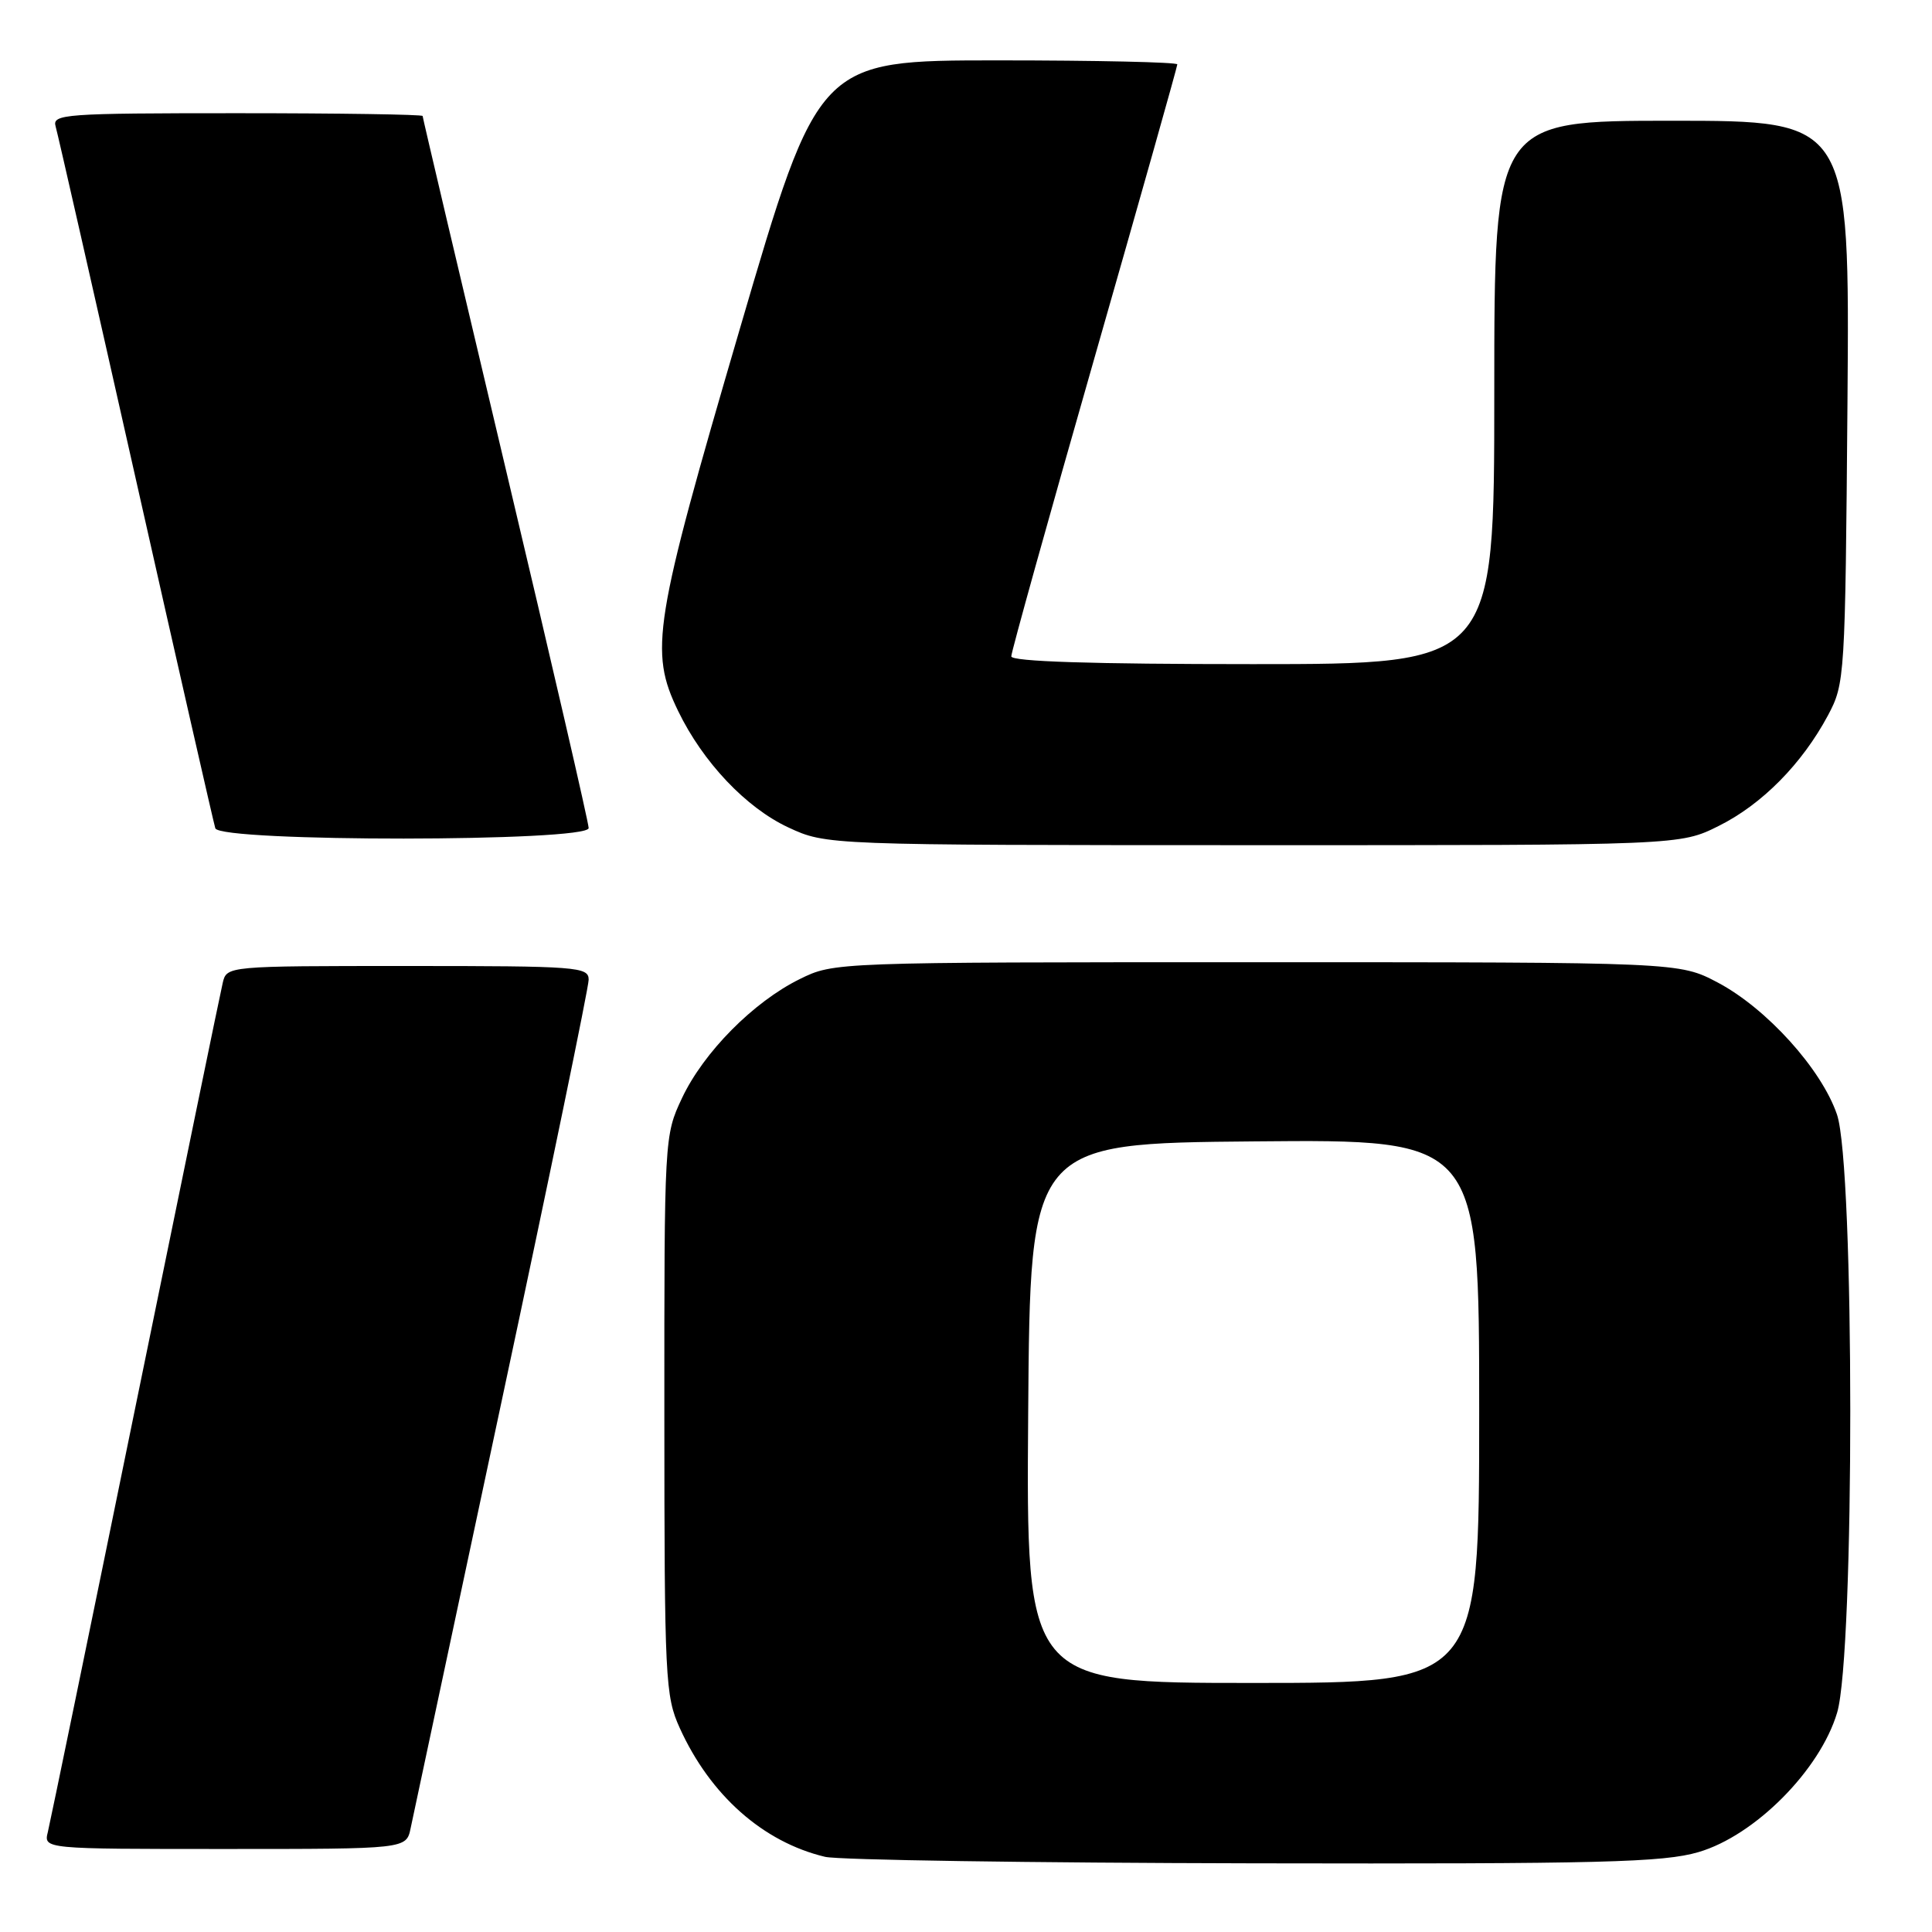 <?xml version="1.0" encoding="UTF-8" standalone="no"?>
<!DOCTYPE svg PUBLIC "-//W3C//DTD SVG 1.1//EN" "http://www.w3.org/Graphics/SVG/1.1/DTD/svg11.dtd" >
<svg xmlns="http://www.w3.org/2000/svg" xmlns:xlink="http://www.w3.org/1999/xlink" version="1.1" viewBox="0 0 256 256">
 <g >
 <path fill="currentColor"
d=" M 225.07 245.41 C 232.54 243.22 241.17 234.54 243.43 226.93 C 245.76 219.06 245.75 154.55 243.41 147.68 C 241.35 141.65 234.09 133.62 227.61 130.19 C 222.50 127.50 222.50 127.50 166.50 127.50 C 110.54 127.50 110.50 127.50 105.96 129.74 C 99.83 132.76 93.23 139.43 90.37 145.50 C 88.03 150.47 88.02 150.72 88.03 187.50 C 88.04 222.52 88.15 224.74 90.07 228.97 C 94.11 237.88 101.11 244.08 109.33 246.04 C 111.07 246.46 136.61 246.84 166.07 246.90 C 212.32 246.99 220.38 246.78 225.07 245.41 Z  M 54.41 242.25 C 54.73 240.74 60.16 215.23 66.49 185.57 C 72.82 155.92 78.00 130.83 78.00 129.82 C 78.00 128.11 76.57 128.00 54.02 128.00 C 30.04 128.00 30.04 128.00 29.51 130.25 C 29.21 131.49 24.01 156.80 17.93 186.50 C 11.86 216.20 6.64 241.51 6.34 242.75 C 5.78 245.00 5.78 245.00 29.81 245.00 C 53.84 245.00 53.84 245.00 54.41 242.25 Z  M 227.74 109.44 C 233.48 106.58 238.77 101.22 242.21 94.80 C 244.46 90.57 244.50 89.89 244.80 53.25 C 245.09 16.00 245.09 16.00 221.55 16.00 C 198.00 16.00 198.00 16.00 198.00 52.00 C 198.00 88.00 198.00 88.00 166.00 88.00 C 144.71 88.00 134.00 87.66 134.00 86.97 C 134.00 86.40 138.95 68.64 145.00 47.50 C 151.05 26.36 156.00 8.82 156.00 8.53 C 156.00 8.24 145.30 8.00 132.23 8.00 C 108.45 8.00 108.45 8.00 98.01 43.65 C 86.60 82.62 86.01 86.26 89.86 94.22 C 93.14 100.99 98.85 107.02 104.44 109.63 C 109.50 111.98 109.50 111.98 166.05 111.99 C 222.61 112.00 222.61 112.00 227.74 109.44 Z  M 78.00 109.72 C 78.00 109.02 73.05 87.59 67.00 62.09 C 60.95 36.59 56.00 15.57 56.00 15.37 C 56.00 15.17 44.94 15.00 31.43 15.00 C 8.51 15.00 6.90 15.12 7.37 16.75 C 7.65 17.71 12.43 38.75 18.00 63.50 C 23.57 88.25 28.31 109.06 28.53 109.75 C 29.13 111.59 78.00 111.56 78.00 109.72 Z  M 136.24 187.25 C 136.50 151.50 136.50 151.50 166.25 151.24 C 196.00 150.97 196.00 150.97 196.00 186.99 C 196.00 223.00 196.00 223.00 165.99 223.00 C 135.97 223.00 135.97 223.00 136.24 187.25 Z "/>
</g>
</svg>